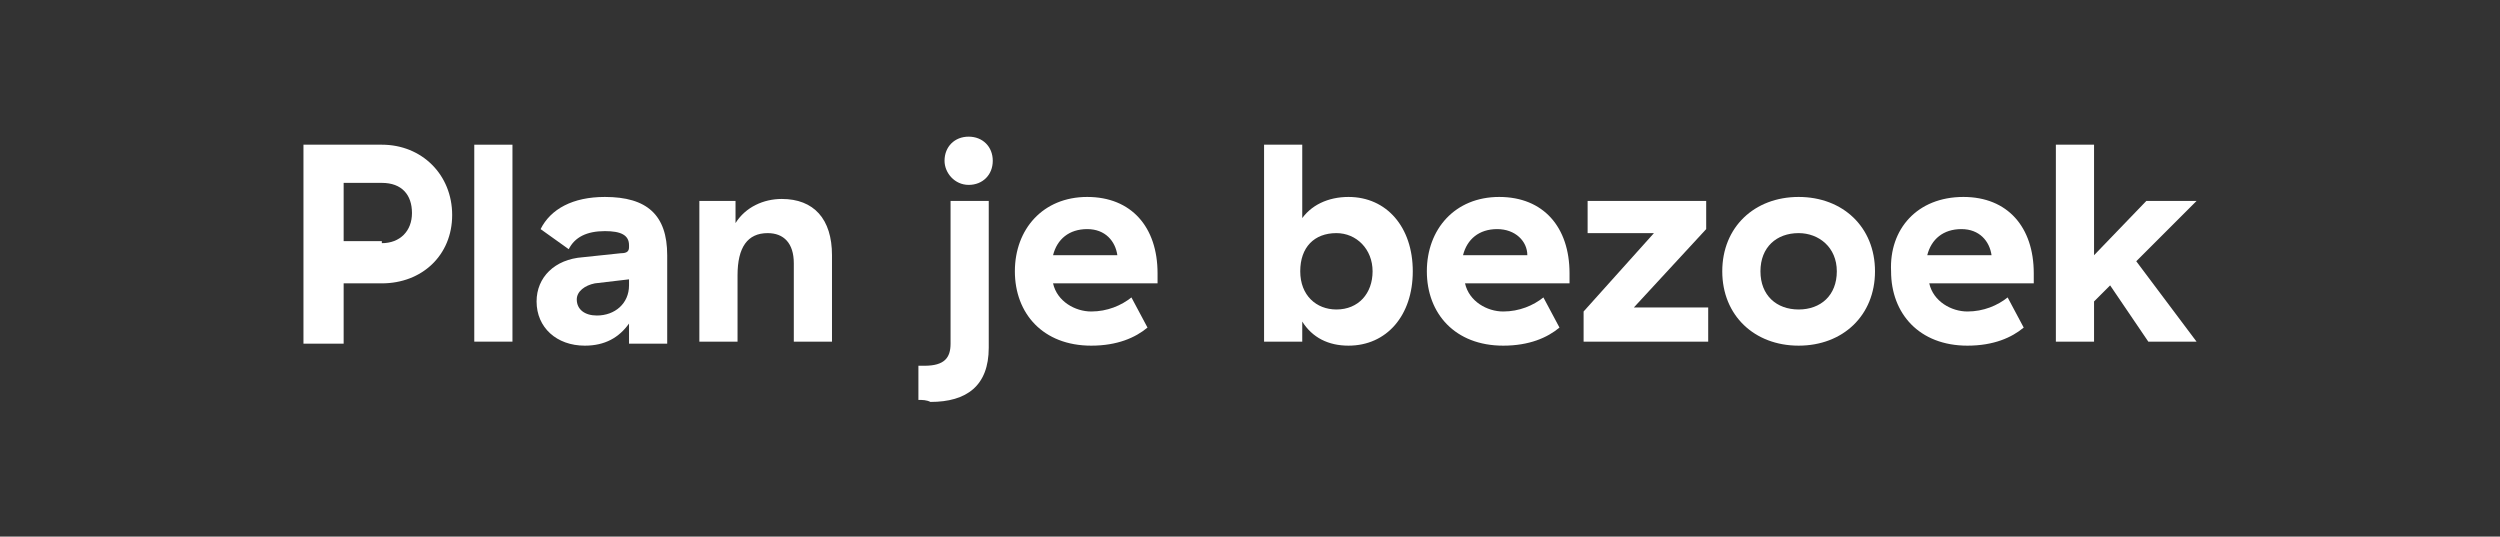 <?xml version="1.0" encoding="utf-8"?>
<!-- Generator: Adobe Illustrator 24.0.0, SVG Export Plug-In . SVG Version: 6.00 Build 0)  -->
<svg version="1.1" id="Laag_1" xmlns="http://www.w3.org/2000/svg" xmlns:xlink="http://www.w3.org/1999/xlink" x="0px" y="0px"
	 width="124.4px" height="26.7px" viewBox="0 0 124.4 26.7" style="enable-background:new 0 0 124.4 26.7;" xml:space="preserve">
<rect x="0" y="0" width="124.4" height="26.7" fill="#333333" stroke="none"/>
<style type="text/css">
	.st0{fill:#FFFFFF;}
</style>
<g>
	<path class="st0" d="M15.2,7.2H19c2,0,3.5,1.5,3.5,3.5s-1.5,3.4-3.5,3.4h-1.9v3h-2V7.2z M19,12.1c0.9,0,1.5-0.6,1.5-1.5
		c0-0.9-0.5-1.5-1.5-1.5h-1.9v2.9H19z"/>
	<path class="st0" d="M25.5,17h-1.9V7.2h1.9V17z"/>
	<path class="st0" d="M30.1,9.8c2.1,0,3.1,0.9,3.1,2.9v4.4h-1.9v-1c-0.5,0.7-1.2,1.1-2.2,1.1c-1.4,0-2.4-0.9-2.4-2.2
		c0-1.2,0.9-2.1,2.3-2.2l1.9-0.2c0.3,0,0.4-0.1,0.4-0.3v-0.1c0-0.5-0.4-0.7-1.2-0.7c-0.9,0-1.5,0.3-1.8,0.9l-1.4-1
		C27.4,10.4,28.5,9.8,30.1,9.8z M29.6,14.1c-0.5,0.1-0.9,0.4-0.9,0.8c0,0.5,0.4,0.8,1,0.8c0.9,0,1.6-0.6,1.6-1.5v-0.3L29.6,14.1z"/>
	<path class="st0" d="M34.8,10h1.8v1.1c0.5-0.8,1.4-1.2,2.3-1.2c1.6,0,2.5,1,2.5,2.8V17h-1.9v-3.9c0-1-0.5-1.5-1.3-1.5
		c-1,0-1.5,0.7-1.5,2.1V17h-1.9V10z"/>
	<path class="st0" d="M45.7,19.9v-1.7c0.1,0,0.2,0,0.3,0c1,0,1.3-0.4,1.3-1.1V10h1.9v7.3c0,1.9-1.1,2.7-2.9,2.7
		C46.1,19.9,45.9,19.9,45.7,19.9z M47,8c0-0.7,0.5-1.2,1.2-1.2c0.7,0,1.2,0.5,1.2,1.2c0,0.7-0.5,1.2-1.2,1.2C47.5,9.2,47,8.6,47,8z"
		/>
	<path class="st0" d="M54.1,9.8c2.2,0,3.5,1.5,3.5,3.8v0.5h-5.2l0,0c0.2,0.9,1.1,1.4,1.9,1.4c0.8,0,1.5-0.3,2-0.7l0.8,1.5
		c-0.6,0.5-1.5,0.9-2.8,0.9c-2.4,0-3.8-1.6-3.8-3.7C50.5,11.4,51.9,9.8,54.1,9.8z M54.1,11.4c-0.9,0-1.5,0.5-1.7,1.3h3.2
		C55.5,12,55,11.4,54.1,11.4z"/>
	<path class="st0" d="M64.7,11c0.5-0.8,1.4-1.2,2.4-1.2c1.9,0,3.2,1.5,3.2,3.7c0,2.2-1.3,3.7-3.2,3.7c-1,0-1.8-0.4-2.3-1.2v1h-1.9
		V7.2h1.9V11z M66.5,11.6c-1.1,0-1.8,0.7-1.8,1.9s0.8,1.9,1.8,1.9c1.1,0,1.8-0.8,1.8-1.9C68.3,12.4,67.5,11.6,66.5,11.6z"/>
	<path class="st0" d="M74.6,9.8c2.2,0,3.5,1.5,3.5,3.8v0.5h-5.2l0,0c0.2,0.9,1.1,1.4,1.9,1.4c0.8,0,1.5-0.3,2-0.7l0.8,1.5
		c-0.6,0.5-1.5,0.9-2.8,0.9c-2.4,0-3.8-1.6-3.8-3.7C71,11.4,72.4,9.8,74.6,9.8z M74.5,11.4c-0.9,0-1.5,0.5-1.7,1.3h3.2
		C76,12,75.4,11.4,74.5,11.4z"/>
	<path class="st0" d="M84.9,11.4l-3.6,3.9H85V17h-6.2v-1.5l3.5-3.9H79V10h5.9V11.4z"/>
	<path class="st0" d="M89.5,9.8c2.2,0,3.8,1.5,3.8,3.7c0,2.2-1.6,3.7-3.8,3.7c-2.2,0-3.8-1.5-3.8-3.7C85.7,11.3,87.3,9.8,89.5,9.8z
		 M89.5,11.6c-1.1,0-1.9,0.7-1.9,1.9s0.8,1.9,1.9,1.9c1.1,0,1.9-0.7,1.9-1.9S90.5,11.6,89.5,11.6z"/>
	<path class="st0" d="M97.7,9.8c2.2,0,3.5,1.5,3.5,3.8v0.5h-5.2l0,0c0.2,0.9,1.1,1.4,1.9,1.4c0.8,0,1.5-0.3,2-0.7l0.8,1.5
		c-0.6,0.5-1.5,0.9-2.8,0.9c-2.4,0-3.8-1.6-3.8-3.7C94,11.4,95.4,9.8,97.7,9.8z M97.6,11.4c-0.9,0-1.5,0.5-1.7,1.3h3.2
		C99,12,98.5,11.4,97.6,11.4z"/>
	<path class="st0" d="M104.2,15v2h-1.9V7.2h1.9v5.5l2.6-2.7h2.5l-3,3l3,4h-2.4l-1.9-2.8L104.2,15z"/>
</g>
</svg>
